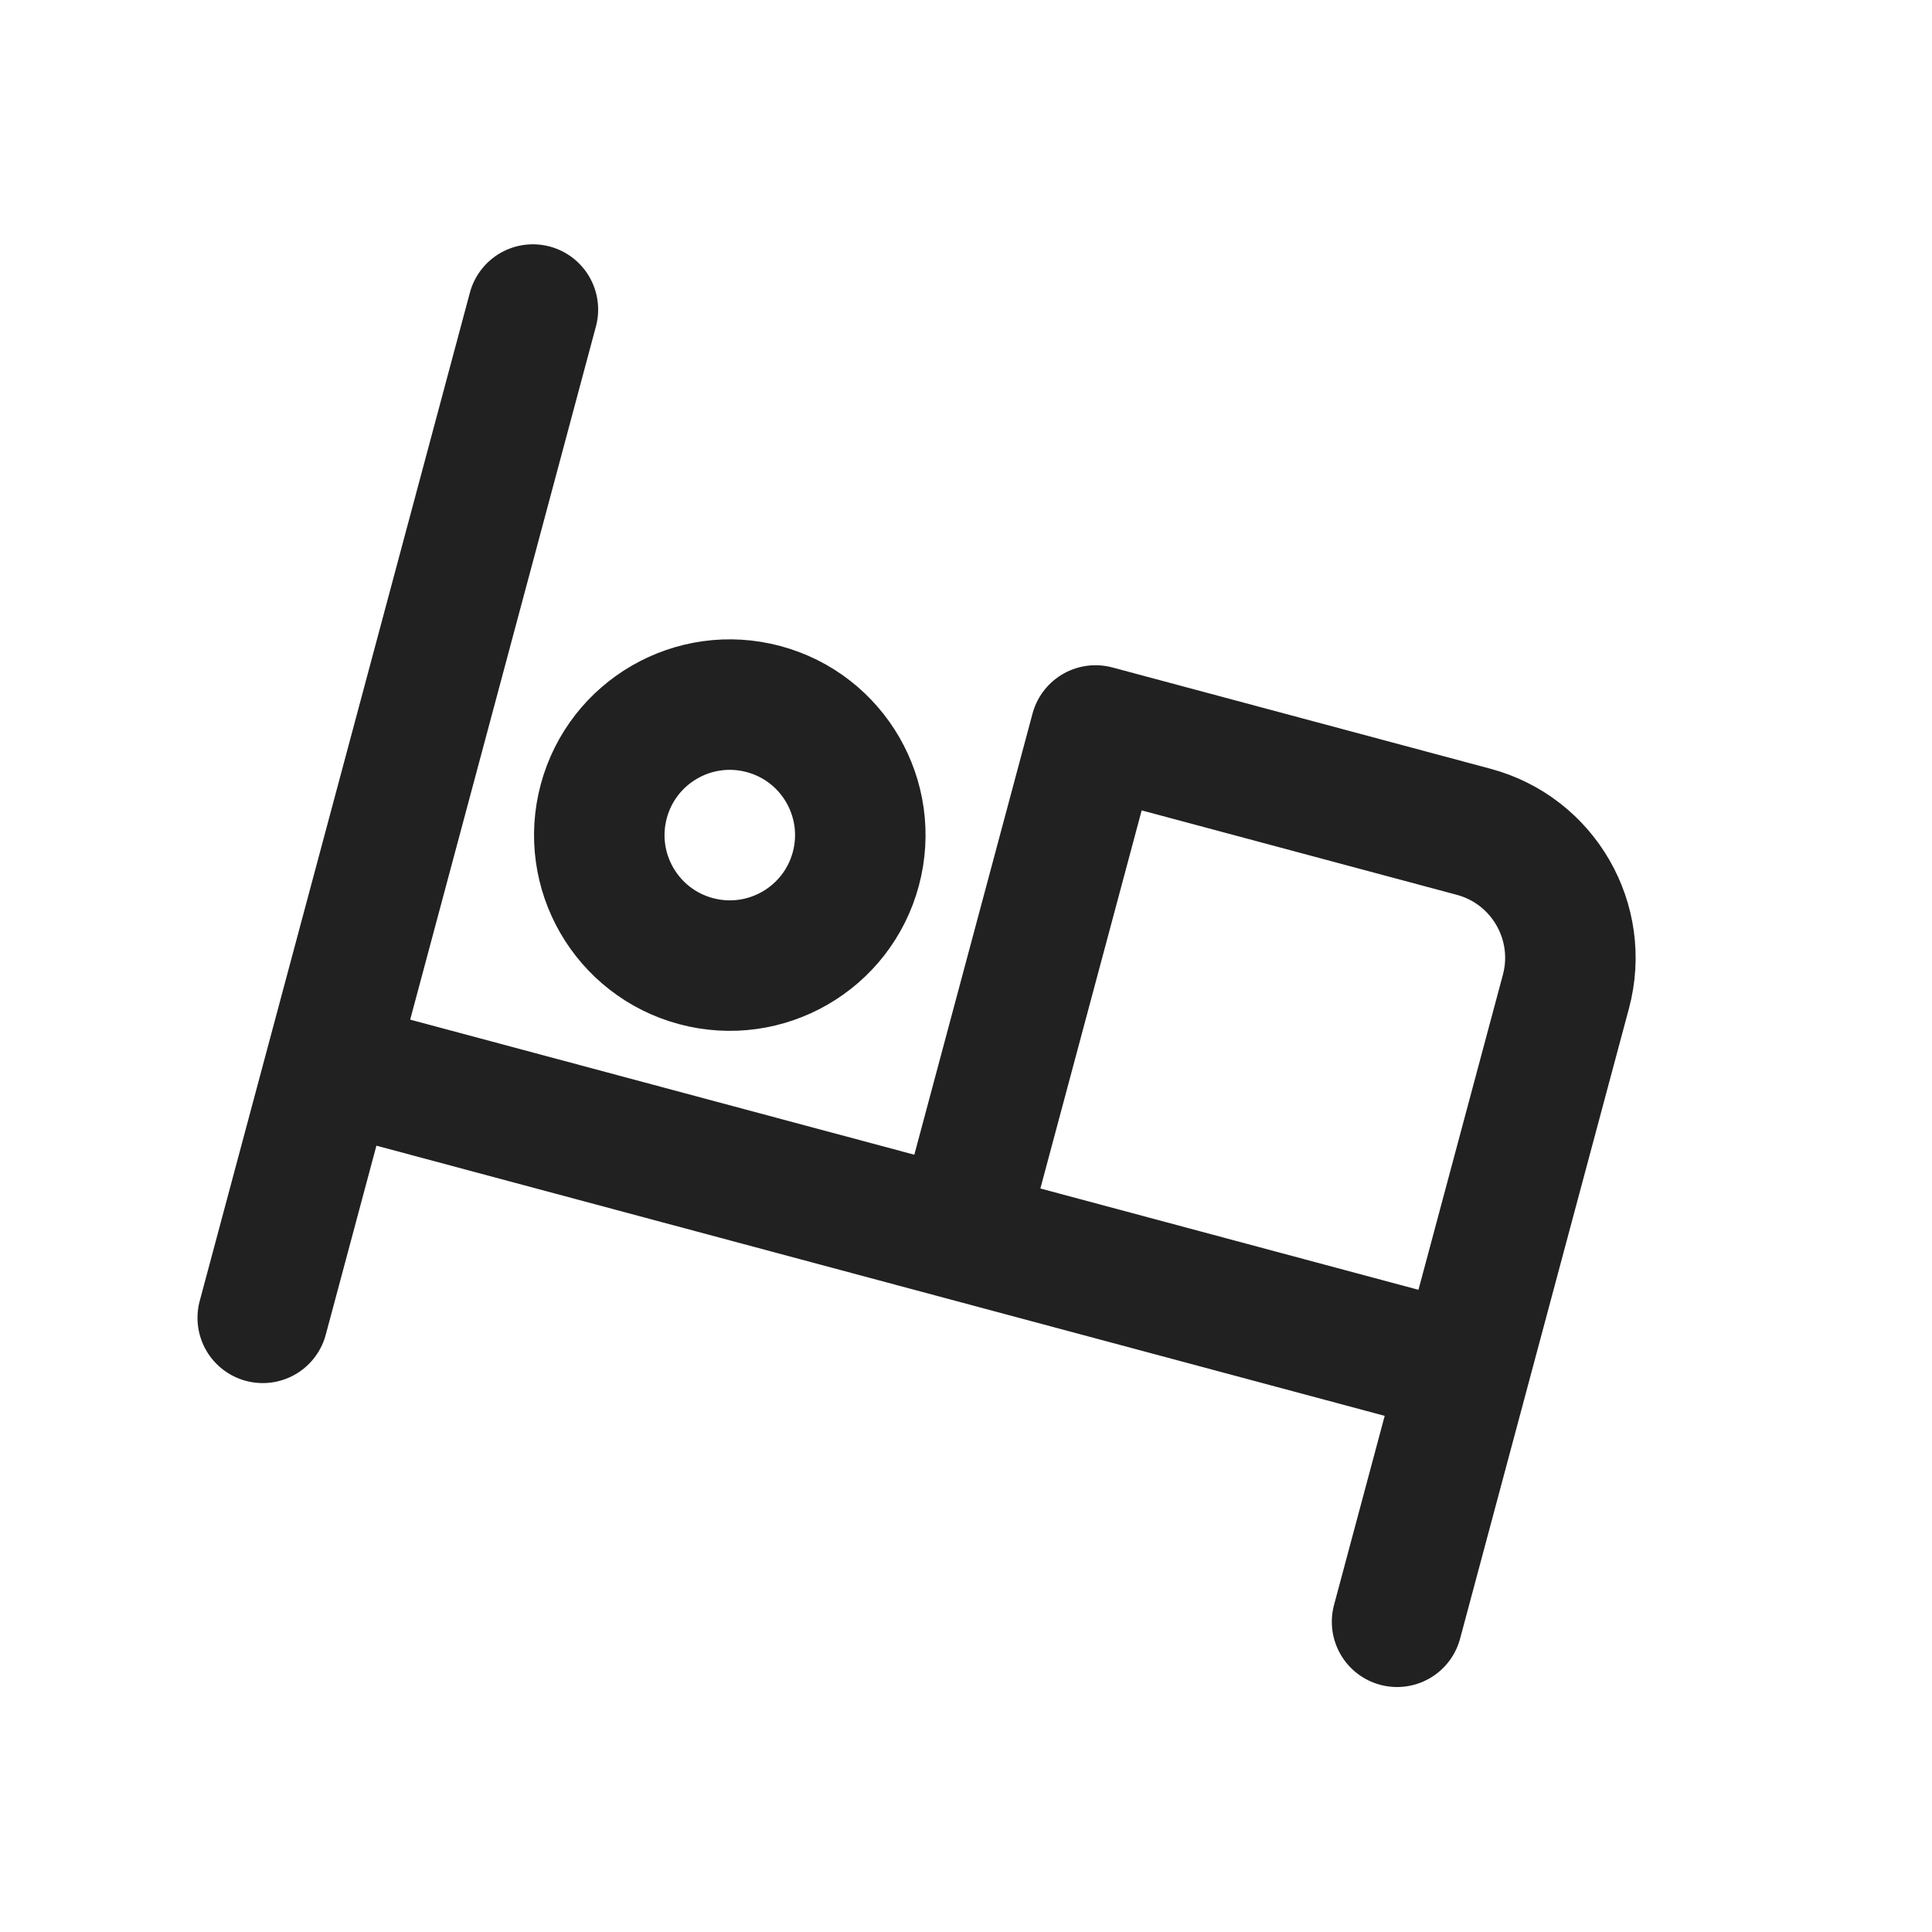 <svg width="135" height="135" viewBox="0 0 135 135" fill="none" xmlns="http://www.w3.org/2000/svg">
<path d="M37.237 21.63L23.078 74.471M23.078 74.471L18.359 92.085M23.078 74.471L67.113 86.27M102.34 95.709L97.621 113.323M102.34 95.709L67.113 86.27M102.34 95.709L109.42 69.289C110.723 64.425 107.836 59.425 102.973 58.122L76.552 51.043L67.113 86.27M59.802 60.713C58.499 65.577 53.499 68.463 48.635 67.16C43.771 65.857 40.885 60.858 42.188 55.994C43.492 51.13 48.491 48.243 53.355 49.547C58.219 50.85 61.105 55.849 59.802 60.713Z" stroke="#212121" stroke-width="9.118" stroke-linecap="round" stroke-linejoin="round"/>
</svg>
